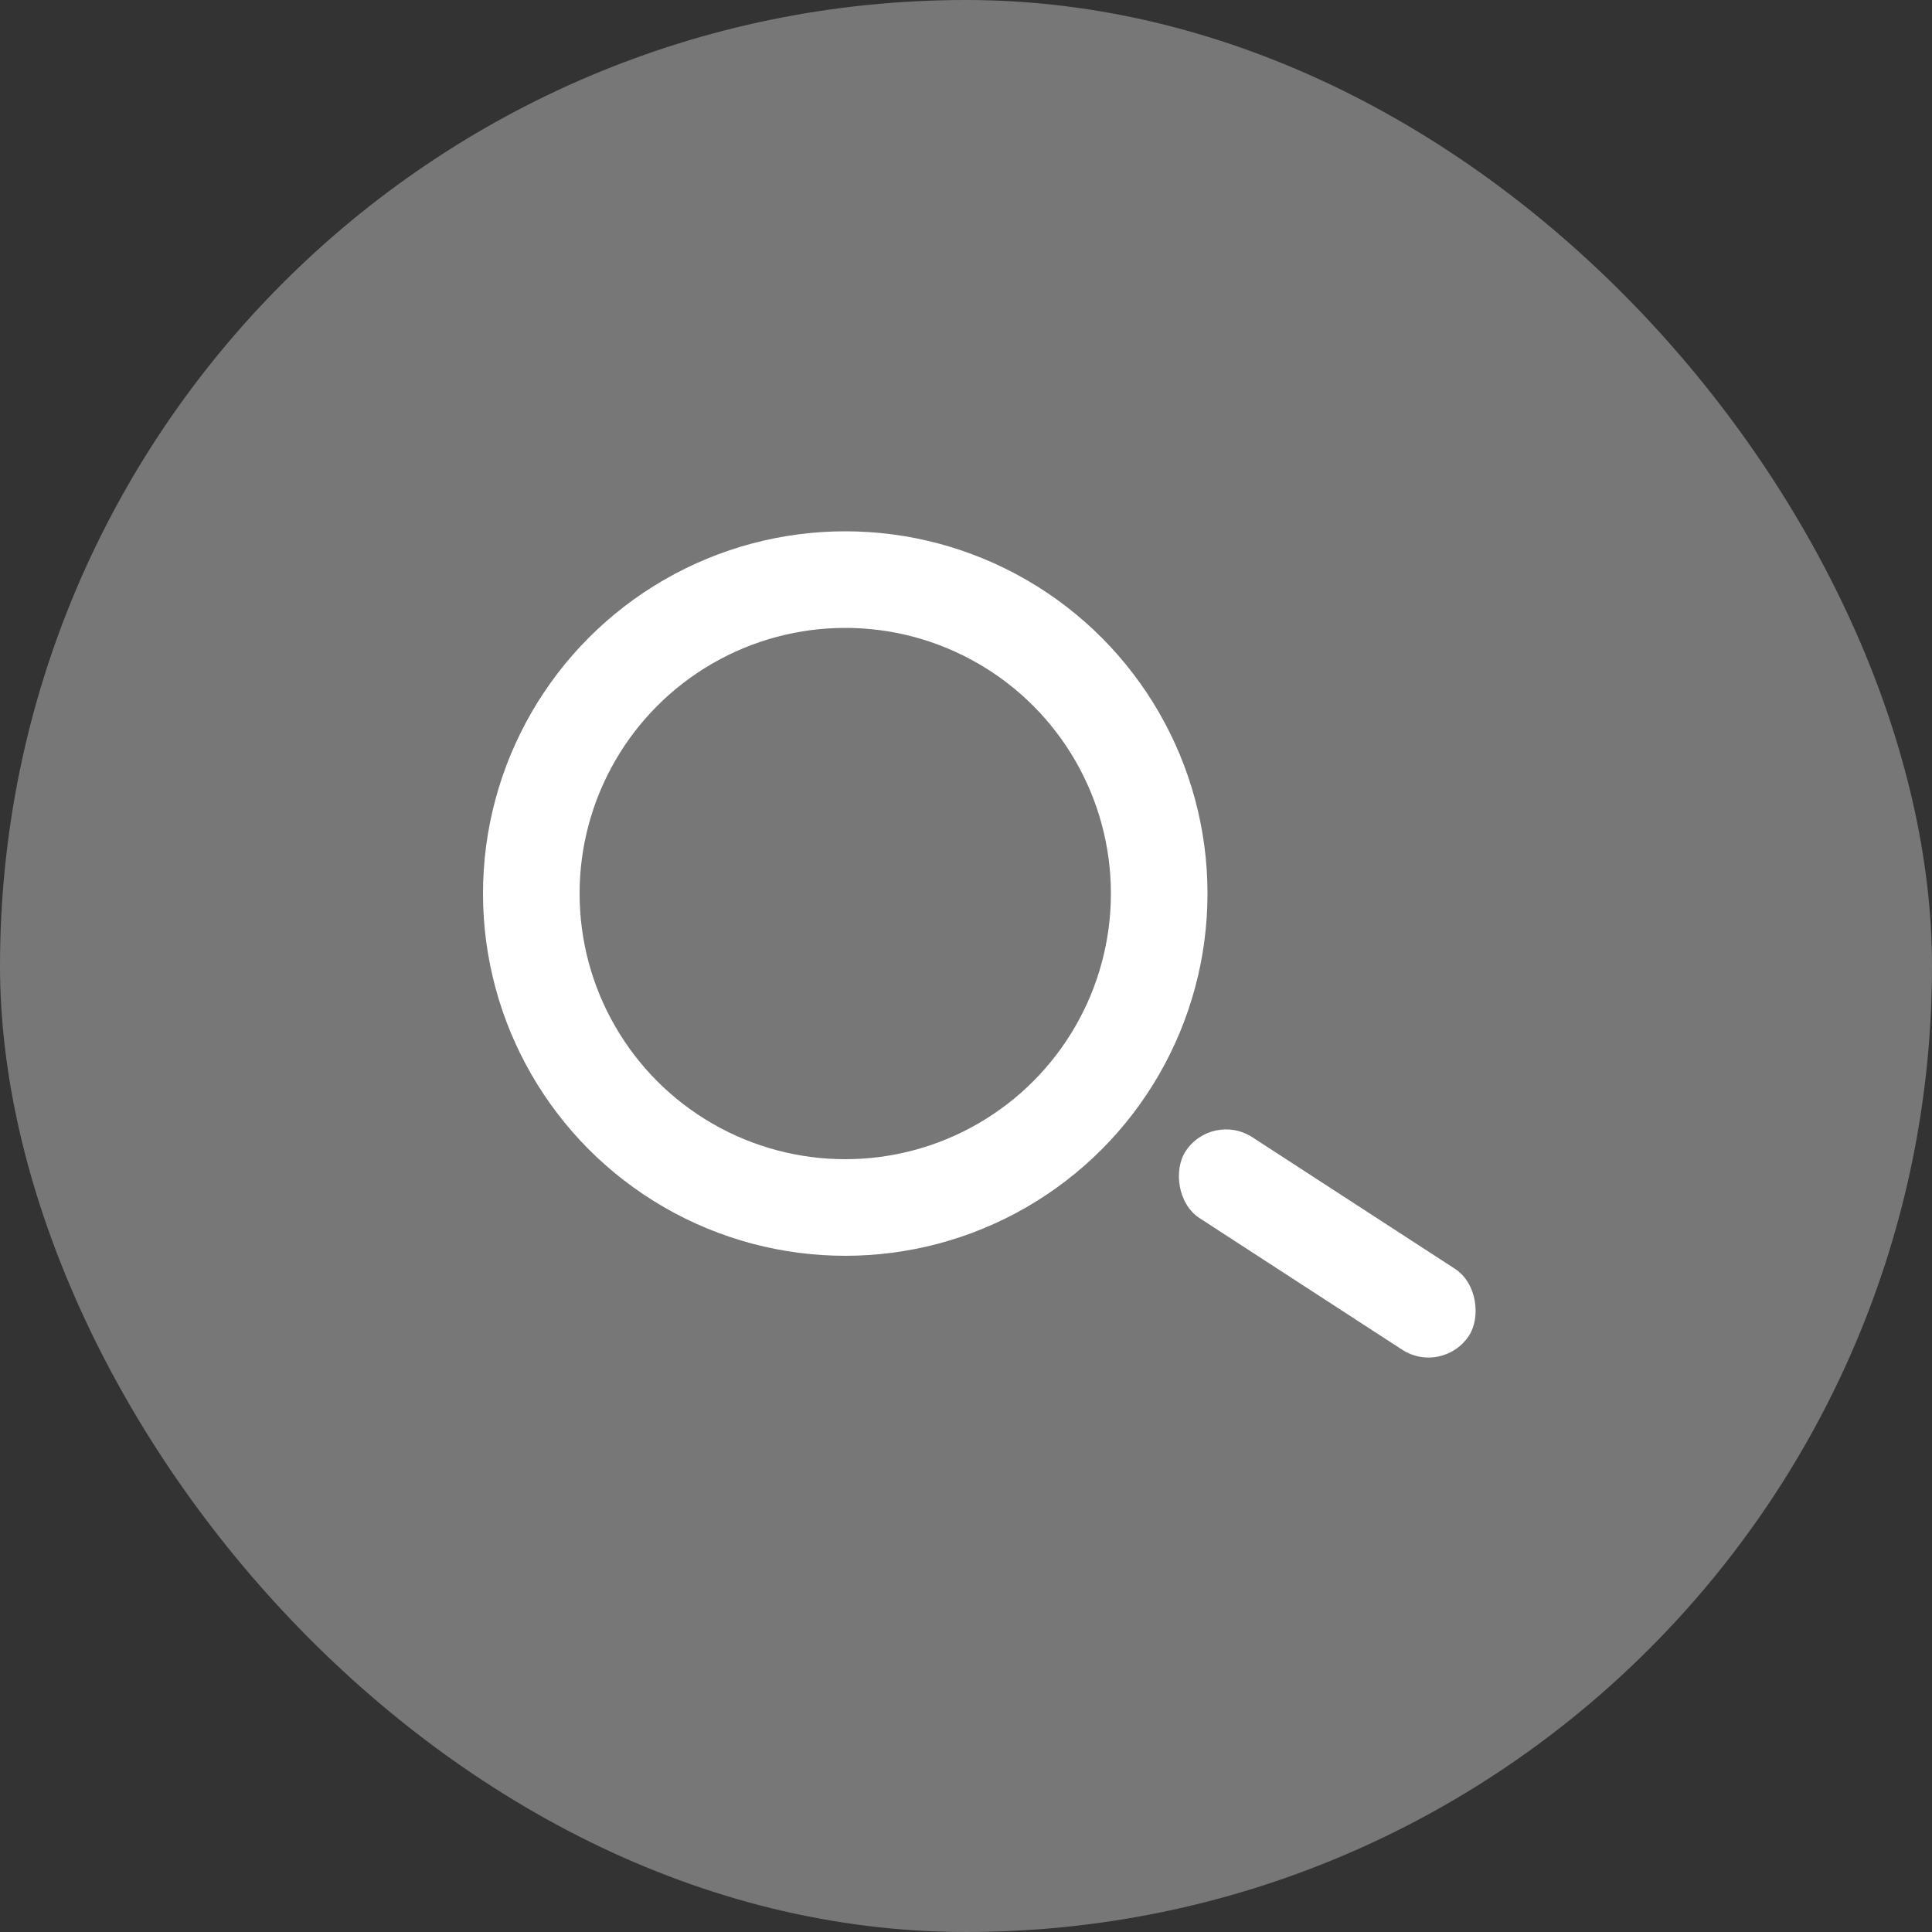 <svg width="40" height="40" viewBox="0 0 40 40" fill="none" xmlns="http://www.w3.org/2000/svg">
<rect x="0" y="0" width="40" height="40" fill="#333333" stroke="none"/>
<rect width="40" height="40" rx="20" fill="#777777"/>
<circle cx="17.5" cy="18.5" r="6.5" stroke="white" stroke-width="2"/>
<rect x="25.089" y="23" width="7" height="2" rx="1" transform="rotate(33 25.089 23)" fill="white"/>
</svg>
